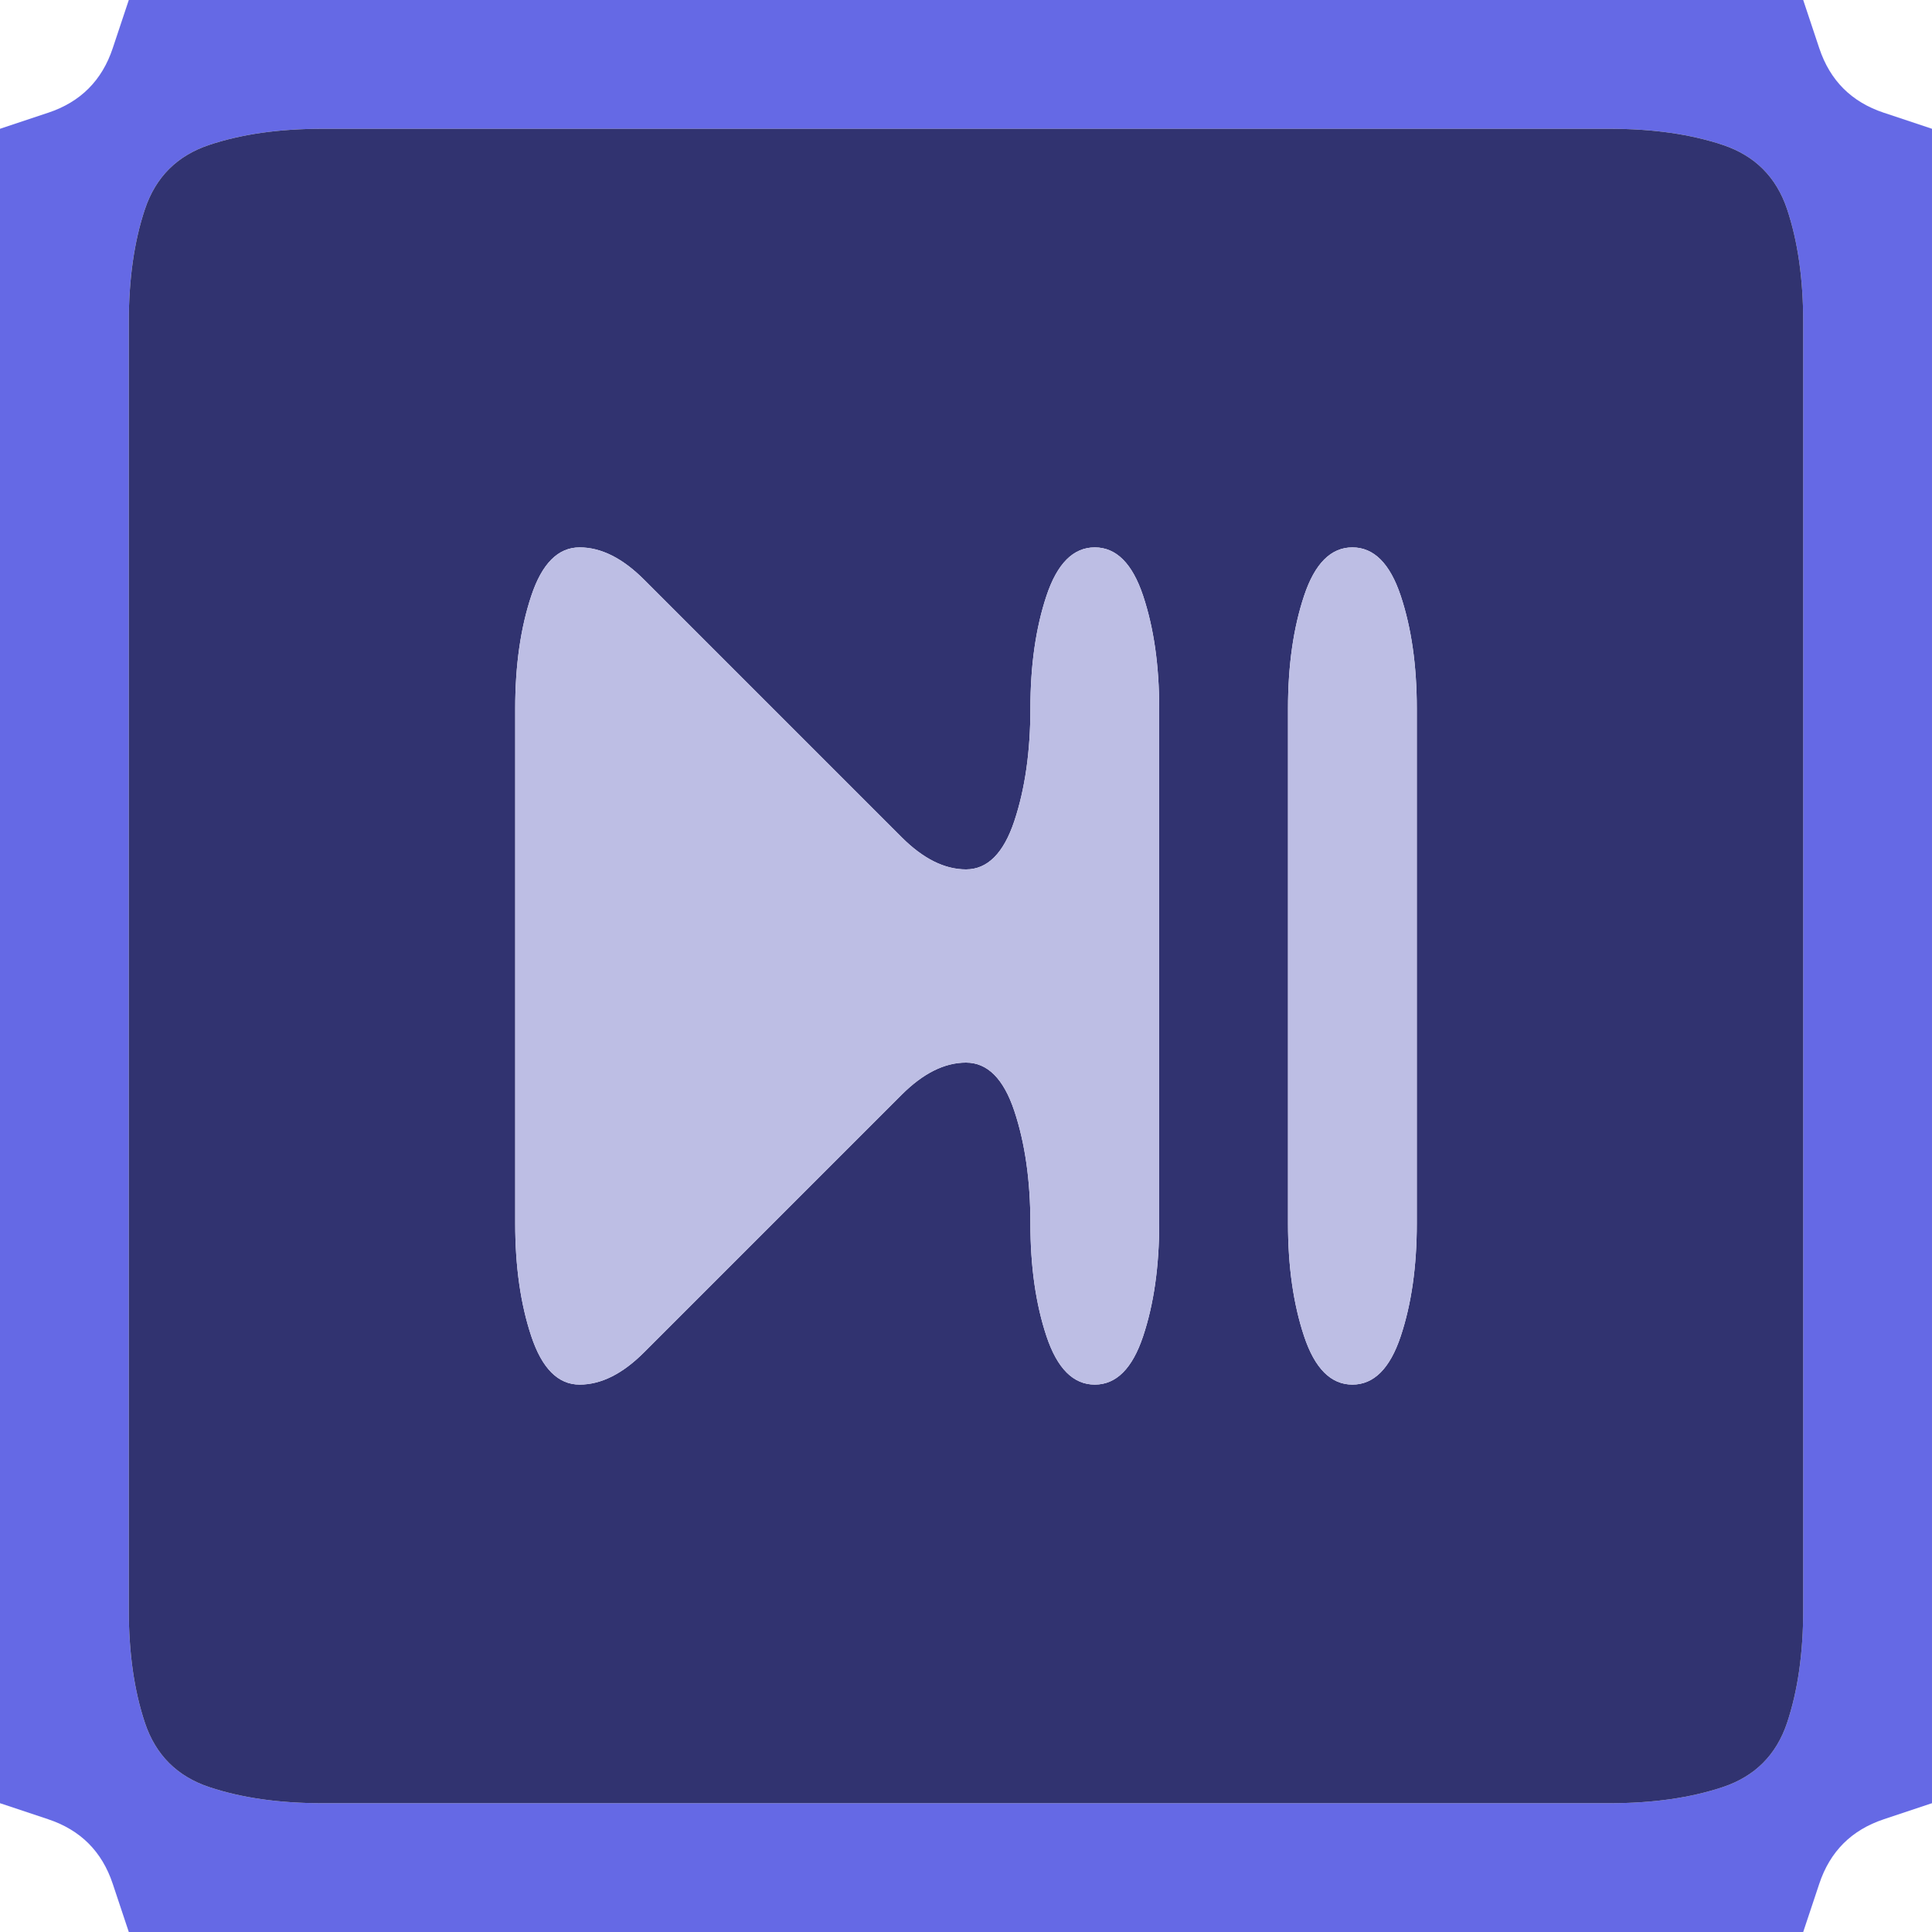 <svg width="15" height="15" version="1.1" viewBox="0 0 15 15" xmlns="http://www.w3.org/2000/svg">
 <g transform="translate(0)">
  <path d="m0 0.5v-0.5h1l-0.125 0.375q-0.125 0.375-0.5 0.5l-0.375 0.125v-0.5" fill-opacity="0"/>
  <path d="m0.875 0.375 0.125-0.375h13l0.125 0.375q0.125 0.375 0.5 0.5l0.375 0.125v13l-0.375 0.125q-0.375 0.125-0.5 0.5l-0.125 0.375h-13l-0.125-0.375q-0.125-0.375-0.5-0.5l-0.375-0.125v-13l0.375-0.125q0.375-0.125 0.5-0.5m11.625 13.625q0.5 0 0.875-0.125t0.5-0.5 0.125-0.875 0-1 0-1 0-1 0-1 0-1 0-1 0-1 0-1 0-1 0-1-0.125-0.875-0.5-0.5-0.875-0.125-1 0-1 0-1 0-1 0-1 0-1 0-1 0-1 0-1 0-1 0-0.875 0.125-0.5 0.5-0.125 0.875 0 1 0 1 0 1 0 1 0 1 0 1 0 1 0 1 0 1 0 1 0.125 0.875 0.5 0.5 0.875 0.125 1 0 1 0 1 0 1 0 1 0 1 0 1 0 1 0 1 0 1 0" fill="#6569e5"/>
  <path d="m14.125 0.375-0.125-0.375h1v1l-0.375-0.125q-0.375-0.125-0.5-0.5" fill-opacity="0"/>
  <g>
   <path d="m1.125 1.625q0.125-0.375 0.5-0.5t0.875-0.125 1 0 1 0 1 0 1 0 1 0 1 0 1 0 1 0 1 0 1 0 0.875 0.125 0.5 0.5 0.125 0.875 0 1 0 1 0 1 0 1 0 1 0 1 0 1 0 1 0 1 0 1-0.125 0.875-0.5 0.5-0.875 0.125-1 0-1 0-1 0-1 0-1 0-1 0-1 0-1 0-1 0-1 0-0.875-0.125-0.5-0.5-0.125-0.875 0-1 0-1 0-1 0-1 0-1 0-1 0-1 0-1 0-1 0-1 0.125-0.875m7 8.75q0.125 0.375 0.375 0.375t0.375-0.375 0.125-0.875 0-1 0-1 0-1 0-1-0.125-0.875-0.375-0.375-0.375 0.375-0.125 0.875-0.125 0.875-0.375 0.375-0.5-0.25-0.5-0.5-0.5-0.5-0.5-0.5-0.5-0.5-0.5-0.25-0.375 0.375-0.125 0.875 0 1 0 1 0 1 0 1 0.125 0.875 0.375 0.375 0.5-0.25 0.5-0.5 0.5-0.5 0.5-0.5 0.5-0.5 0.5-0.25 0.375 0.375 0.125 0.875 0.125 0.875m2 0q0.125 0.375 0.375 0.375t0.375-0.375 0.125-0.875 0-1 0-1 0-1 0-1-0.125-0.875-0.375-0.375-0.375 0.375-0.125 0.875 0 1 0 1 0 1 0 1 0.125 0.875" fill="#313370"/>
   <path d="m4.125 4.625q0.125-0.375 0.375-0.375t0.5 0.25 0.5 0.5 0.5 0.5 0.5 0.5 0.5 0.5 0.5 0.25 0.375-0.375 0.125-0.875 0.125-0.875 0.375-0.375 0.375 0.375 0.125 0.875 0 1 0 1 0 1 0 1-0.125 0.875-0.375 0.375-0.375-0.375-0.125-0.875-0.125-0.875-0.375-0.375-0.5 0.25-0.5 0.5-0.5 0.5-0.5 0.5-0.5 0.5-0.5 0.25-0.375-0.375-0.125-0.875 0-1 0-1 0-1 0-1 0.125-0.875" fill="#bdbee4"/>
   <path d="m10.125 4.625q0.125-0.375 0.375-0.375t0.375 0.375 0.125 0.875 0 1 0 1 0 1 0 1-0.125 0.875-0.375 0.375-0.375-0.375-0.125-0.875 0-1 0-1 0-1 0-1 0.125-0.875" fill="#bdbee4"/>
  </g>
  <path d="m0 14.5v-0.5l0.375 0.125q0.375 0.125 0.5 0.5l0.125 0.375h-1v-0.5" fill-opacity="0"/>
  <path d="m14.125 14.625q0.125-0.375 0.5-0.5l0.375-0.125v1h-1l0.125-0.375" fill-opacity="0"/>
 </g>
</svg>
